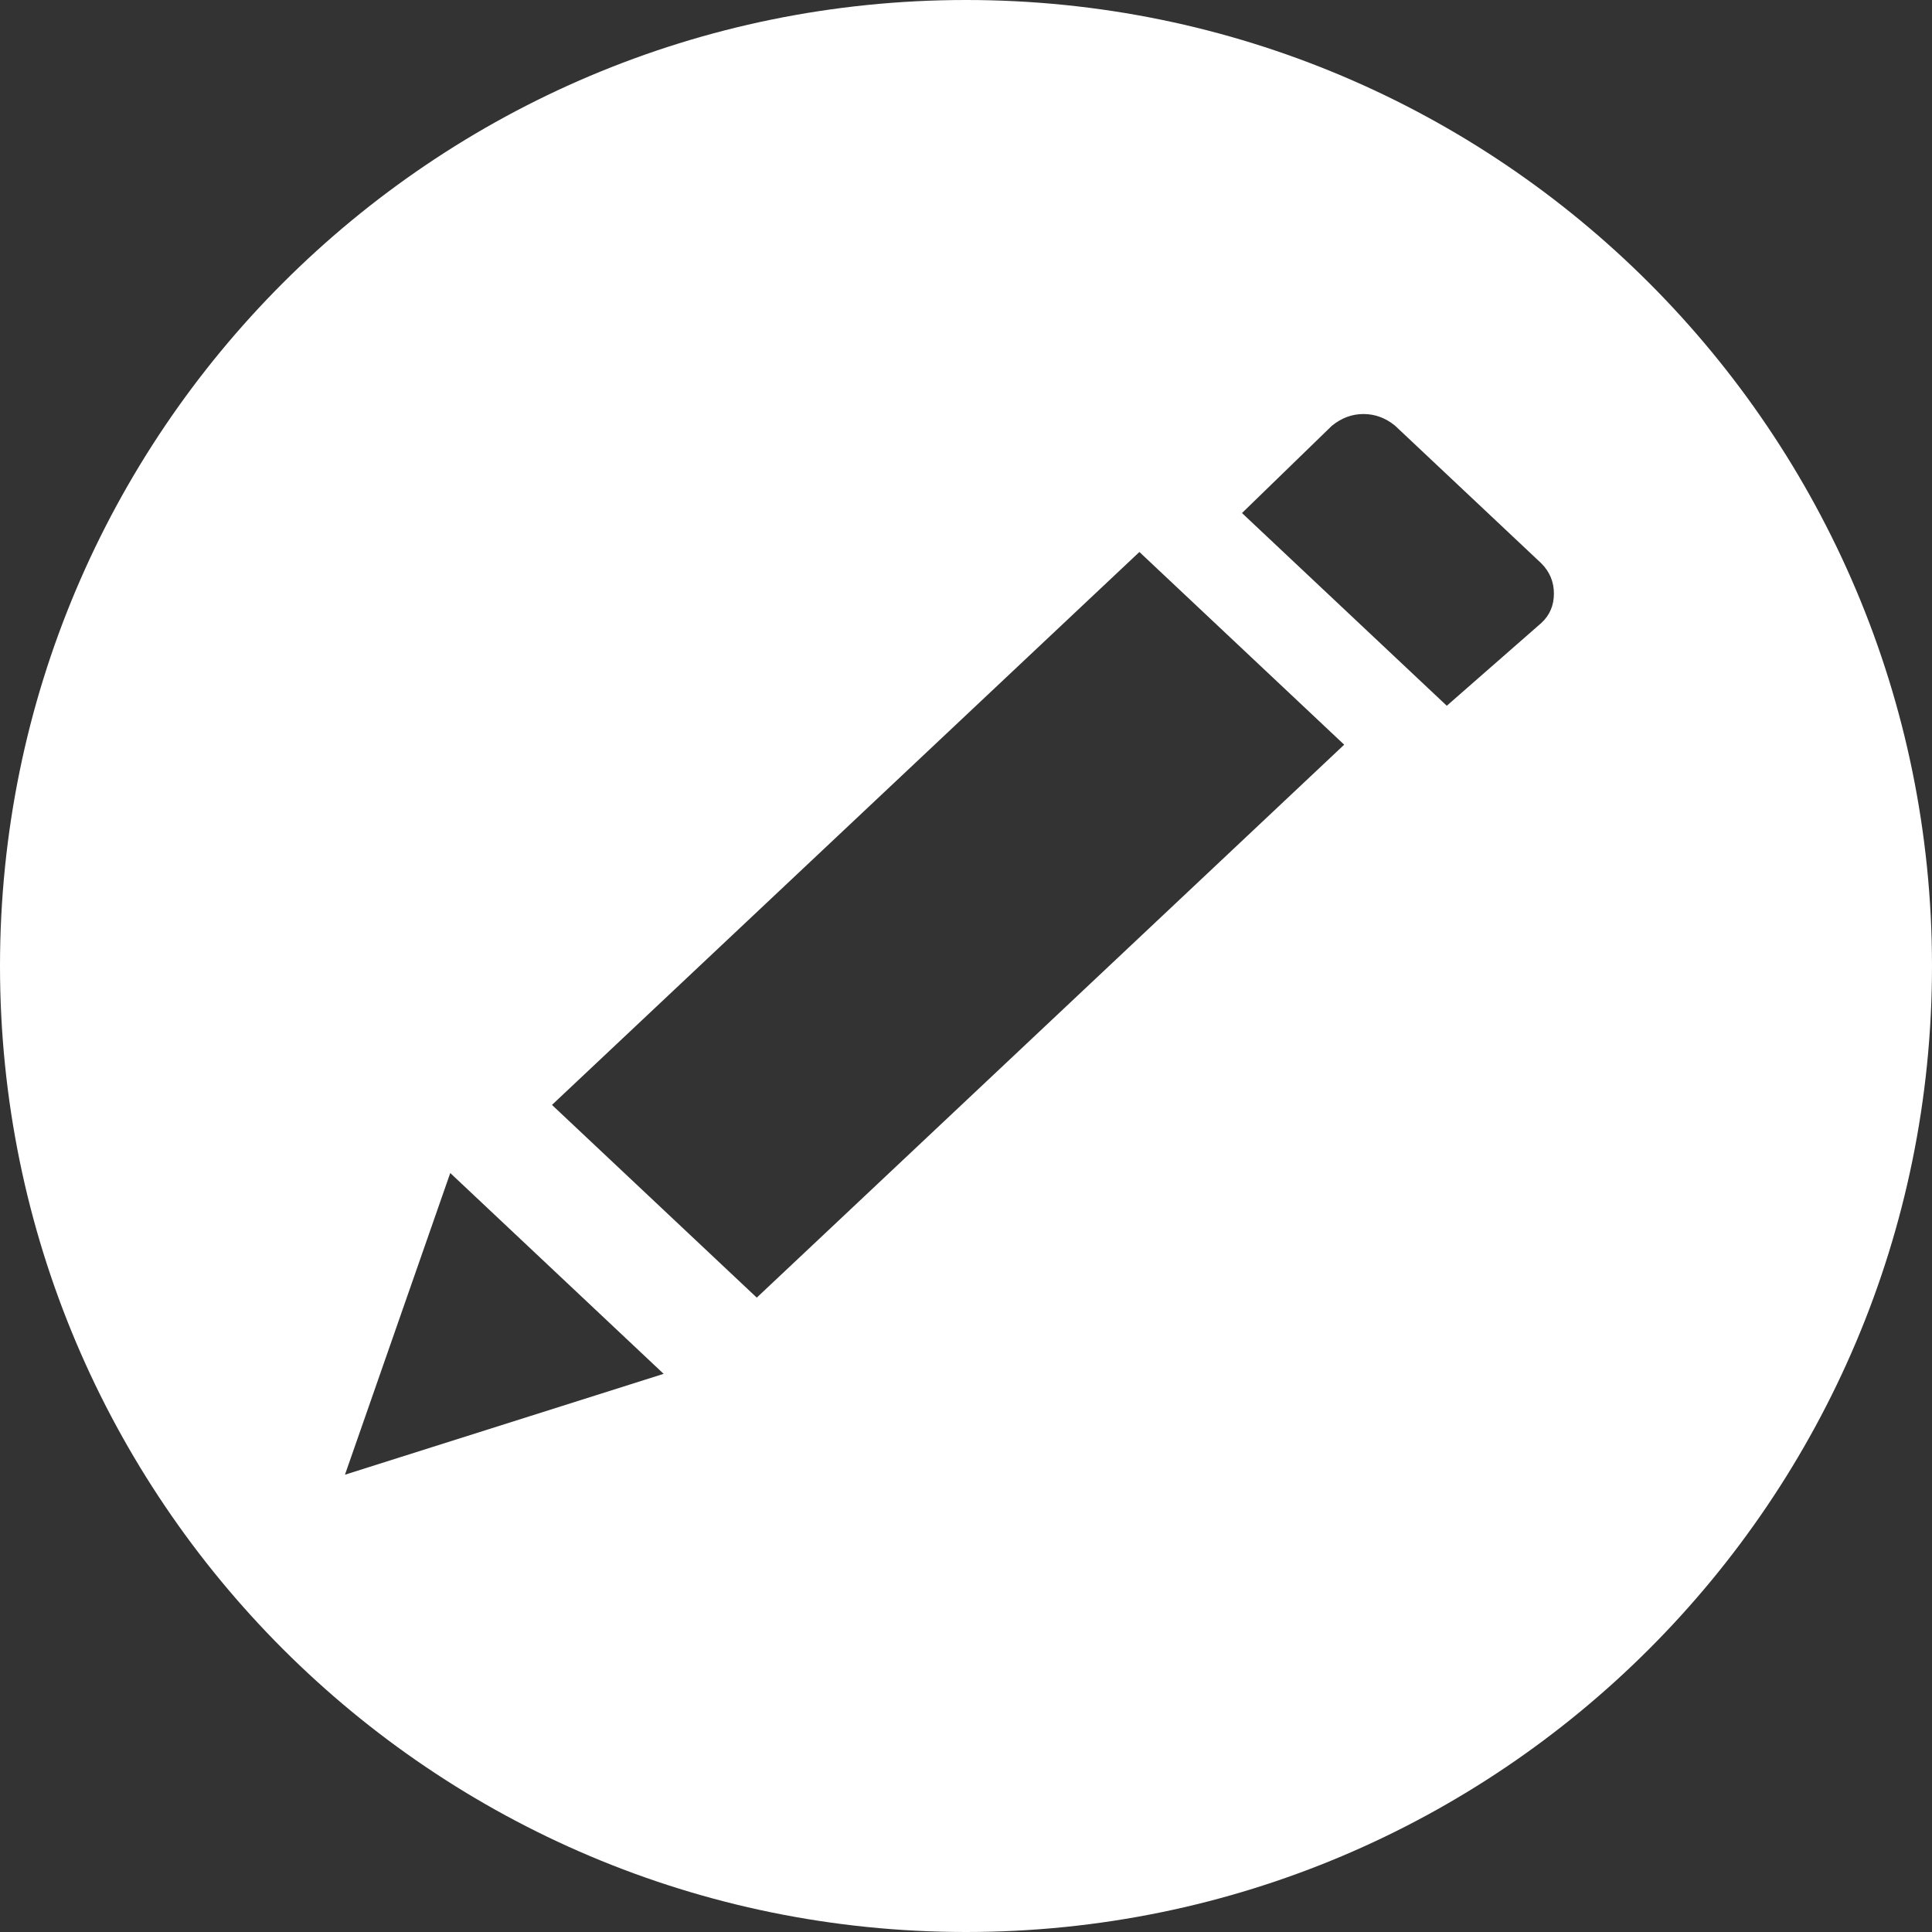 <?xml version="1.0" encoding="UTF-8" standalone="no"?>
<svg width="20px" height="20px" viewBox="0 0 20 20" version="1.1" xmlns="http://www.w3.org/2000/svg" xmlns:xlink="http://www.w3.org/1999/xlink" xmlns:sketch="http://www.bohemiancoding.com/sketch/ns">
    <rect x="0" y="0" width="20" height="20" fill="#333333" stroke="none"/>
    <!-- Generator: Sketch 3.2.1 (9971) - http://www.bohemiancoding.com/sketch -->
    <title>Oval 116</title>
    <desc>Created with Sketch.</desc>
    <defs></defs>
    <g id="Page-1" stroke="none" stroke-width="1" fill="none" fill-rule="evenodd" sketch:type="MSPage">
        <path d="M10,20 C15.523,20 20,15.523 20,10 C20,4.477 15.523,0 10,0 C4.477,0 0,4.477 0,10 C0,15.523 4.477,20 10,20 Z M4.661,12.143 L6.87,14.222 L3.571,15.266 L4.661,12.143 L4.661,12.143 L4.661,12.143 L4.661,12.143 Z M5.714,11.438 L11.795,5.714 L13.915,7.709 L7.834,13.433 L5.714,11.438 L5.714,11.438 L5.714,11.438 L5.714,11.438 Z M12.857,5.311 L13.788,4.407 C13.888,4.326 13.996,4.286 14.115,4.286 C14.234,4.286 14.343,4.326 14.442,4.407 L15.957,5.833 C16.043,5.92 16.086,6.024 16.086,6.145 C16.086,6.267 16.043,6.368 15.957,6.448 L14.977,7.306 L12.857,5.311 L12.857,5.311 Z" id="Oval-116" fill="#FFFFFF" sketch:type="MSShapeGroup"></path>
    </g>
</svg>